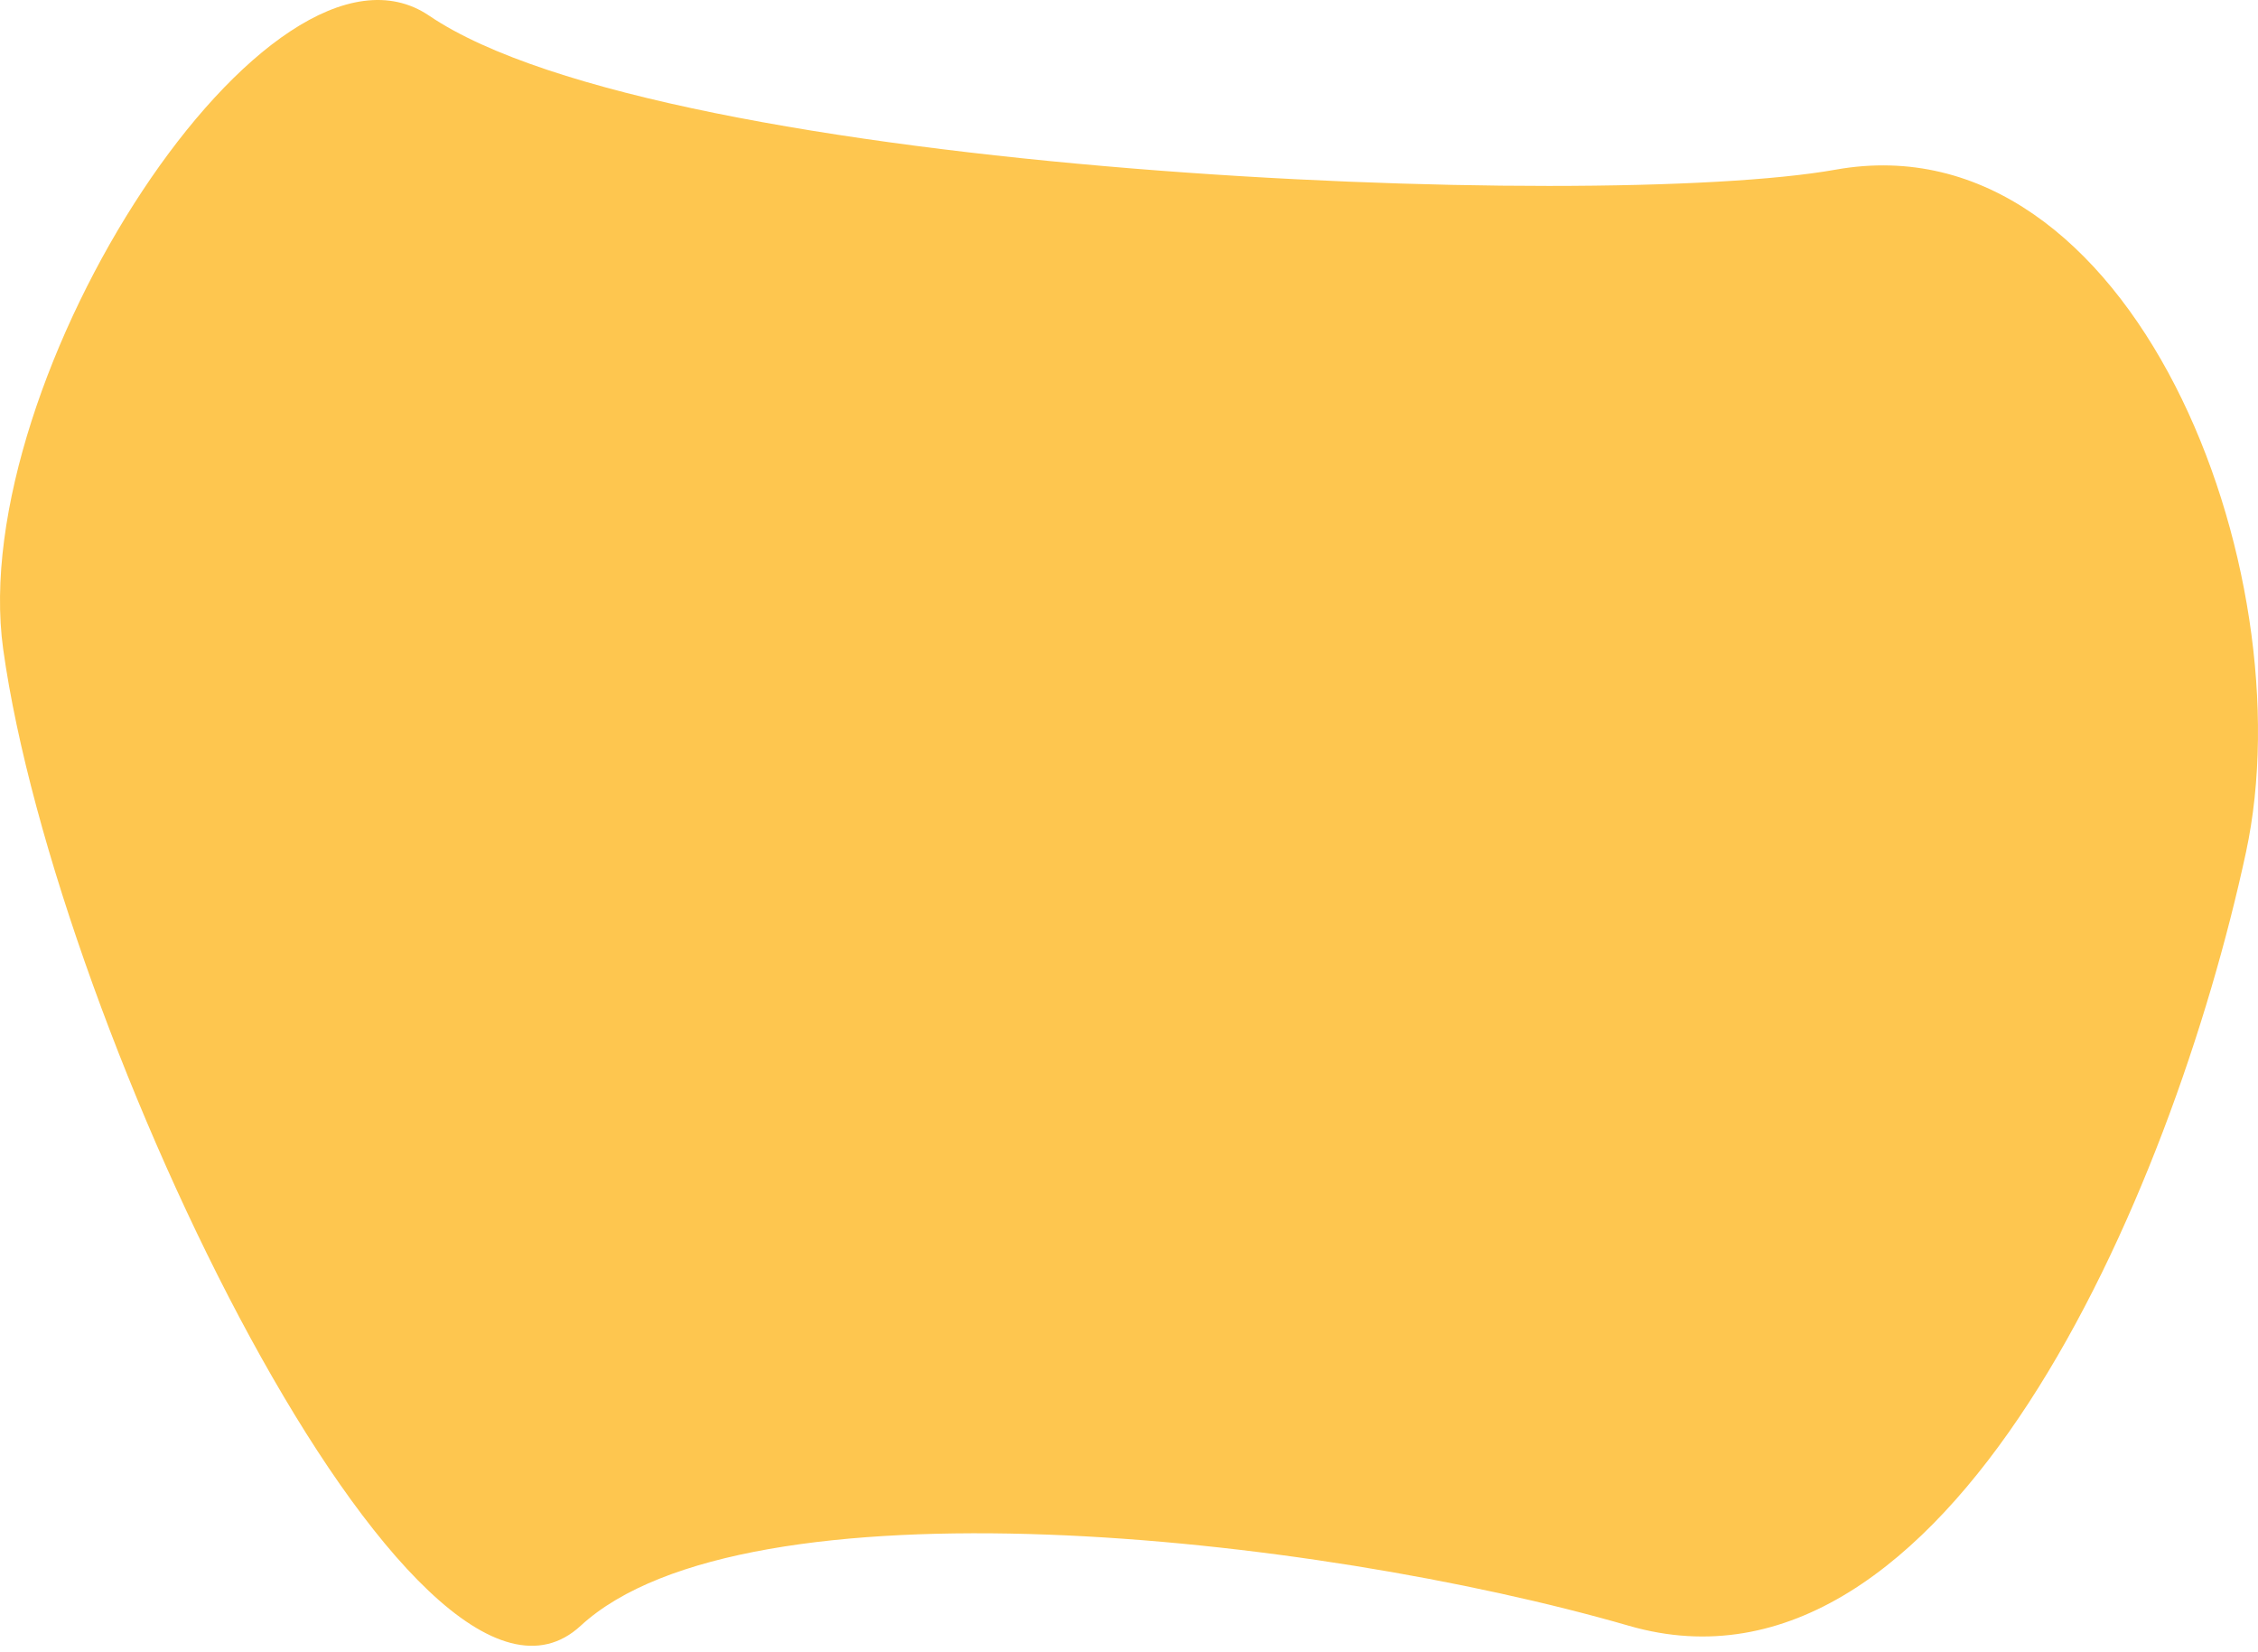 <svg width="350" height="256" viewBox="0 0 350 256" fill="none" xmlns="http://www.w3.org/2000/svg">
<path d="M284.538 26.296C247.695 32.873 102.979 27.158 66.536 2.441C41.908 -14.263 -5.335 58.721 0.493 100.612C8.749 159.943 64.57 275.461 90 252C115.43 228.539 203.243 237.763 252.5 252C301.757 266.237 336.645 185.479 348.134 132.113C357.545 88.398 330.591 18.075 284.538 26.296Z" fill="#FEC64F"/>
</svg>

